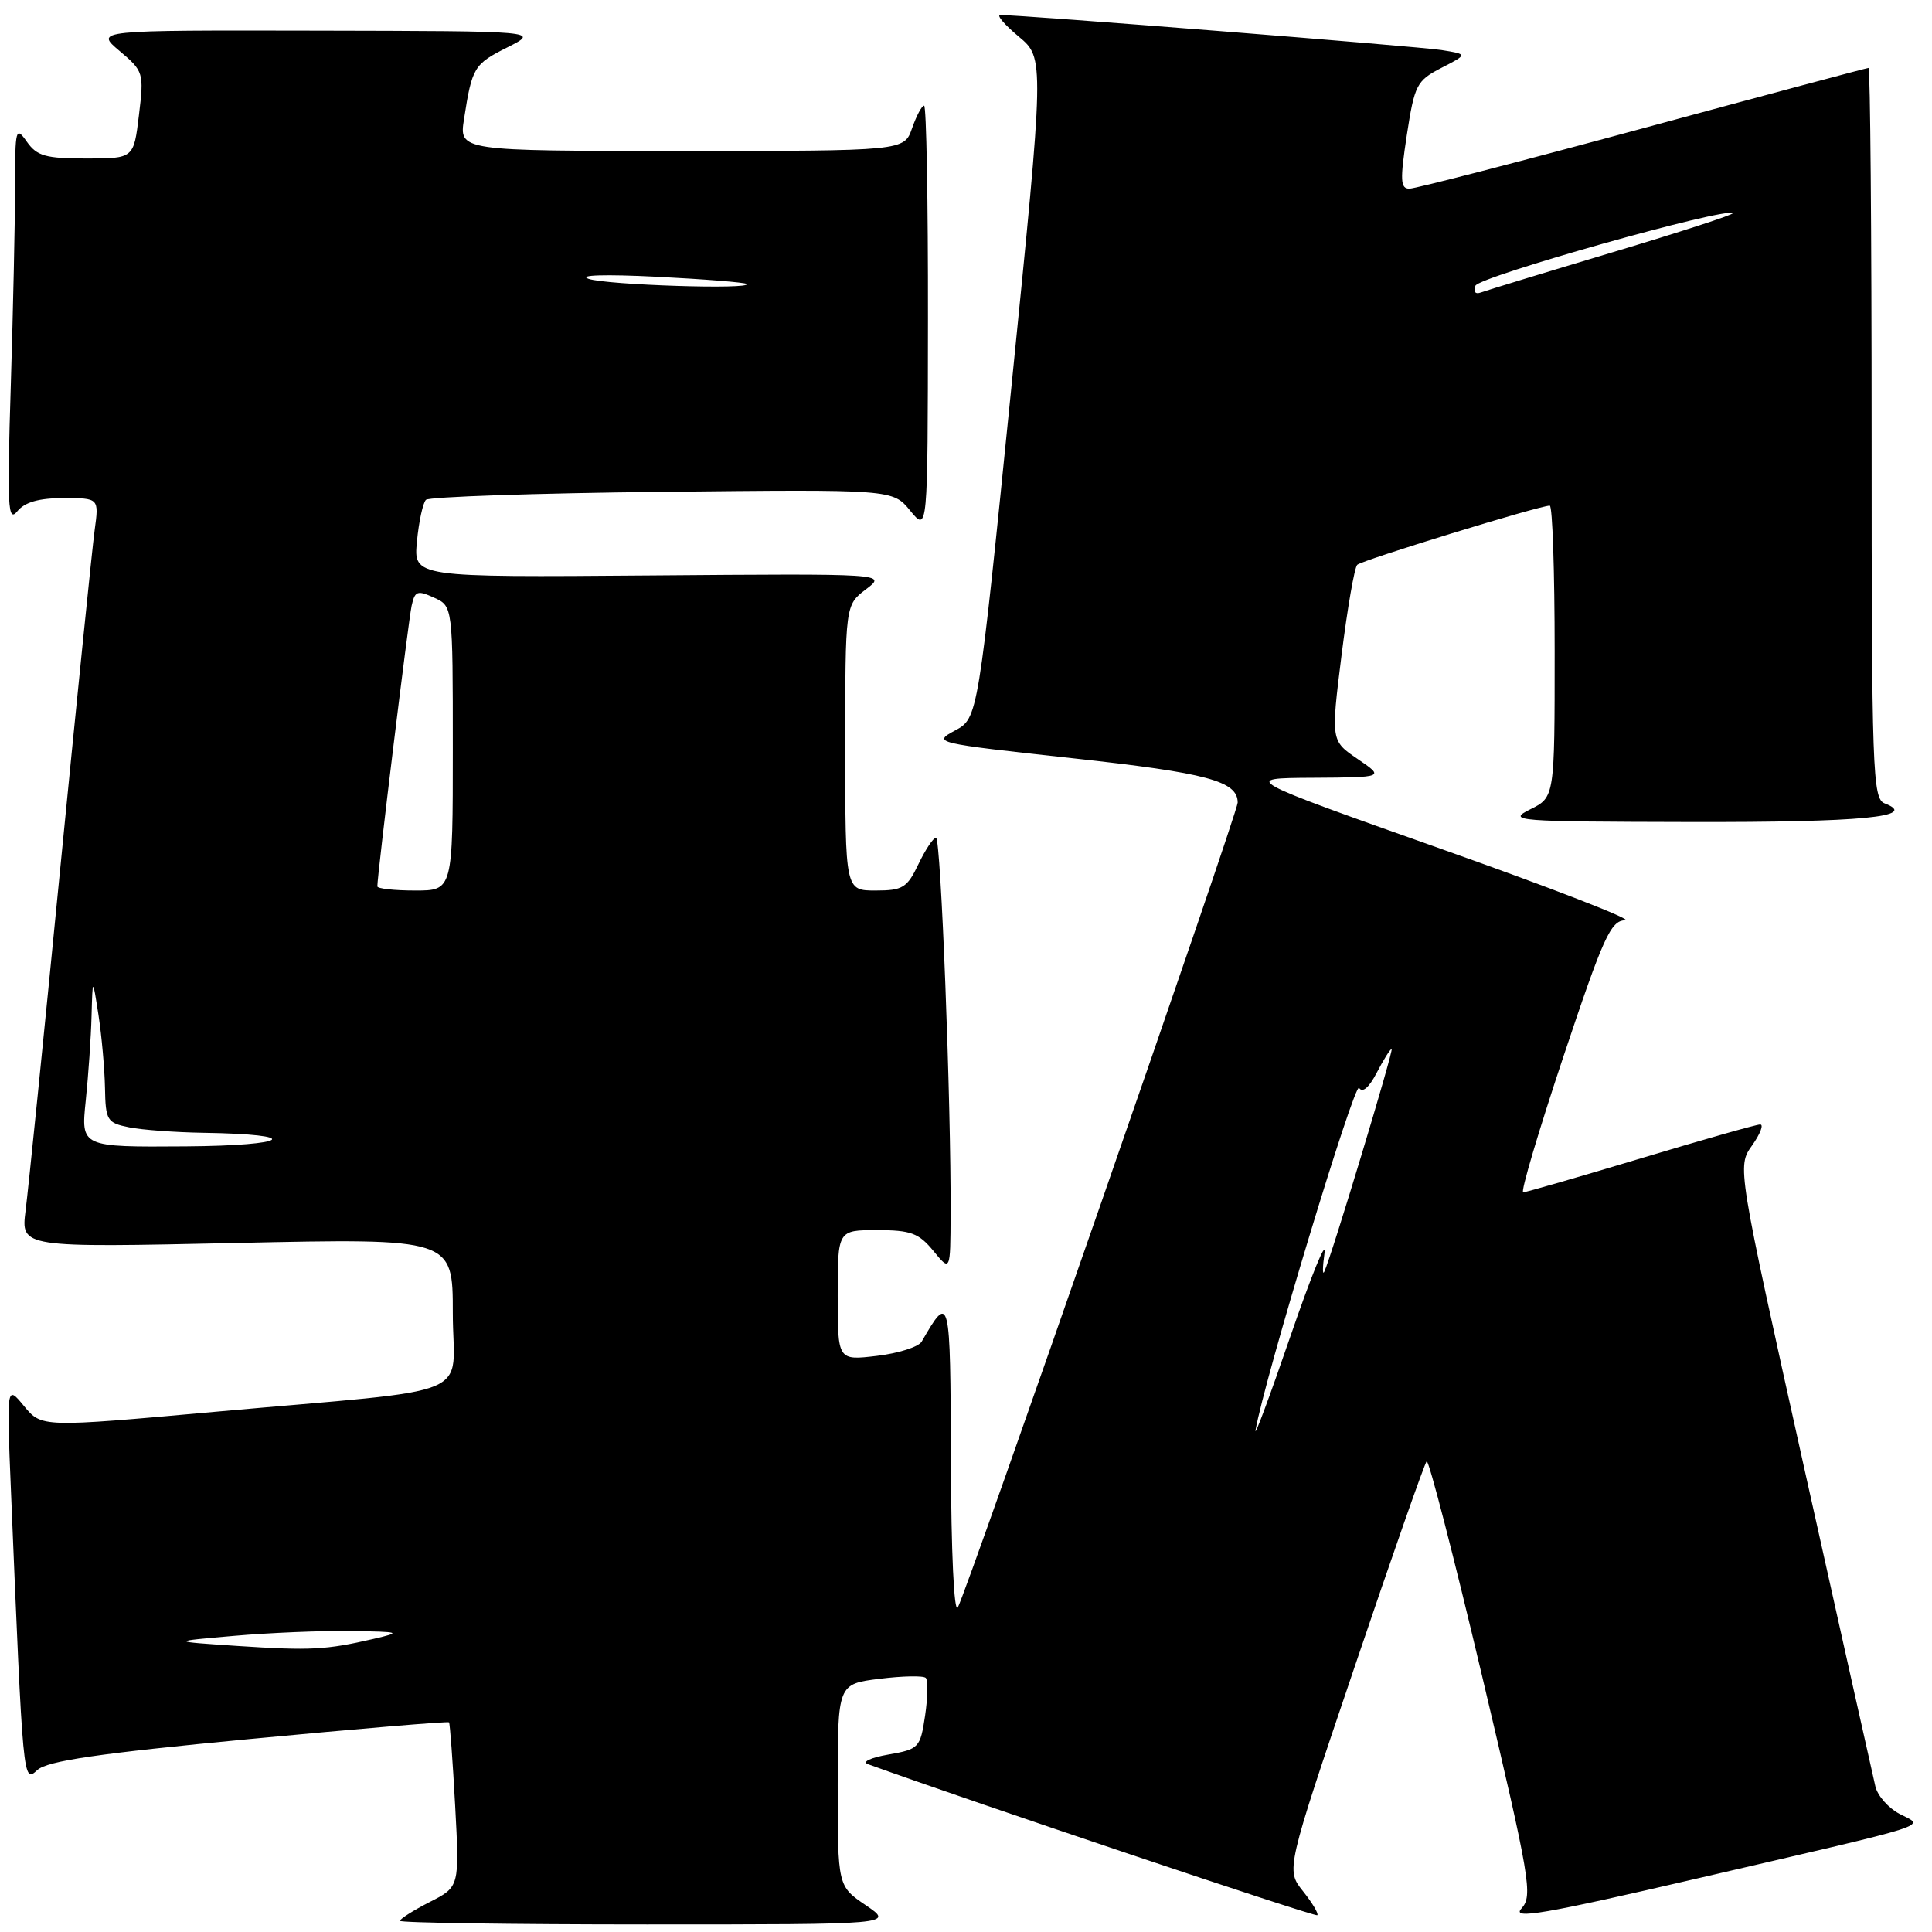 <?xml version="1.0" encoding="UTF-8" standalone="no"?>
<!DOCTYPE svg PUBLIC "-//W3C//DTD SVG 1.1//EN" "http://www.w3.org/Graphics/SVG/1.1/DTD/svg11.dtd" >
<svg xmlns="http://www.w3.org/2000/svg" xmlns:xlink="http://www.w3.org/1999/xlink" version="1.1" viewBox="0 0 256 256">
 <g >
 <path fill="currentColor"
d=" M 114.73 252.46 C 111.00 249.93 111.00 249.93 111.00 236.54 C 111.00 223.14 111.00 223.14 116.55 222.45 C 119.60 222.07 122.35 222.02 122.67 222.33 C 122.98 222.65 122.94 224.90 122.58 227.33 C 121.94 231.60 121.77 231.78 117.71 232.49 C 115.39 232.89 114.17 233.46 115.00 233.76 C 128.86 238.77 174.29 254.05 174.55 253.78 C 174.75 253.58 173.89 252.15 172.65 250.59 C 170.39 247.76 170.39 247.76 179.47 220.94 C 184.45 206.20 188.76 193.91 189.04 193.63 C 189.31 193.36 192.62 206.17 196.39 222.10 C 202.78 249.12 203.13 251.20 201.60 252.89 C 200.25 254.38 204.45 253.66 225.23 248.83 C 257.10 241.43 255.03 242.10 251.70 240.35 C 250.23 239.58 248.79 237.95 248.50 236.72 C 248.21 235.50 243.97 216.51 239.07 194.53 C 230.18 154.56 230.18 154.56 232.16 151.78 C 233.24 150.25 233.73 149.00 233.23 149.00 C 232.73 149.00 225.62 151.02 217.41 153.49 C 209.21 155.96 202.20 157.98 201.83 157.99 C 201.46 157.99 203.86 149.90 207.16 140.00 C 212.45 124.15 213.43 121.99 215.34 121.94 C 216.53 121.91 205.57 117.66 191.00 112.50 C 164.50 103.11 164.50 103.11 173.98 103.06 C 183.46 103.00 183.46 103.00 179.91 100.58 C 176.35 98.16 176.35 98.16 177.76 86.83 C 178.54 80.60 179.47 75.21 179.84 74.84 C 180.46 74.23 203.97 67.00 205.35 67.00 C 205.71 67.00 206.00 75.69 206.00 86.32 C 206.00 105.64 206.00 105.64 202.75 107.25 C 199.66 108.79 200.74 108.87 224.00 108.92 C 246.68 108.97 254.36 108.23 249.72 106.45 C 248.13 105.83 248.00 102.26 248.00 57.39 C 248.00 30.78 247.82 9.00 247.59 9.00 C 247.37 9.00 233.91 12.60 217.69 17.00 C 201.46 21.40 187.54 25.00 186.76 25.00 C 185.55 25.00 185.50 23.89 186.41 17.90 C 187.44 11.22 187.71 10.69 191.00 8.99 C 194.50 7.19 194.50 7.19 191.00 6.63 C 187.95 6.15 135.11 1.95 132.54 1.99 C 132.01 1.99 133.11 3.28 134.99 4.85 C 138.40 7.70 138.40 7.70 134.00 51.43 C 129.59 95.16 129.59 95.16 126.54 96.80 C 123.55 98.41 123.80 98.47 142.11 100.47 C 160.00 102.42 164.00 103.50 164.00 106.35 C 164.00 107.70 128.12 210.88 126.91 213.00 C 126.42 213.87 126.03 205.64 126.00 193.50 C 125.93 171.54 125.87 171.28 122.13 177.77 C 121.72 178.47 119.06 179.32 116.20 179.66 C 111.00 180.28 111.00 180.28 111.00 171.64 C 111.00 163.00 111.00 163.00 116.21 163.00 C 120.69 163.00 121.74 163.39 123.68 165.75 C 125.93 168.50 125.93 168.50 125.96 160.91 C 126.03 146.09 124.67 111.00 124.03 111.00 C 123.67 111.00 122.62 112.58 121.70 114.50 C 120.20 117.64 119.62 118.00 116.02 118.00 C 112.00 118.00 112.00 118.00 112.00 99.08 C 112.00 80.17 112.00 80.17 114.75 78.08 C 117.50 76.00 117.50 76.00 86.15 76.25 C 54.79 76.50 54.79 76.50 55.25 71.73 C 55.50 69.10 56.04 66.63 56.44 66.23 C 56.84 65.83 70.92 65.35 87.73 65.17 C 118.30 64.84 118.30 64.84 120.61 67.67 C 122.93 70.50 122.93 70.50 122.96 42.25 C 122.98 26.71 122.75 14.00 122.45 14.00 C 122.14 14.00 121.43 15.35 120.85 17.00 C 119.80 20.00 119.80 20.00 90.31 20.00 C 60.82 20.00 60.82 20.00 61.49 15.75 C 62.55 8.91 62.80 8.49 67.26 6.26 C 71.50 4.12 71.50 4.12 42.04 4.06 C 12.58 4.00 12.58 4.00 15.84 6.75 C 19.02 9.43 19.09 9.64 18.41 15.25 C 17.72 21.00 17.72 21.00 11.42 21.00 C 6.04 21.00 4.89 20.67 3.56 18.78 C 2.09 16.69 2.00 17.04 2.00 24.62 C 2.00 29.05 1.74 40.96 1.43 51.09 C 0.93 67.14 1.04 69.28 2.29 67.75 C 3.28 66.53 5.16 66.00 8.42 66.00 C 13.12 66.00 13.12 66.00 12.54 70.25 C 12.22 72.59 10.18 92.72 7.99 115.00 C 5.81 137.28 3.74 157.71 3.39 160.41 C 2.77 165.32 2.77 165.32 31.38 164.70 C 60.00 164.08 60.00 164.08 60.00 173.98 C 60.00 185.55 64.03 183.88 28.51 187.07 C 5.52 189.14 5.52 189.14 3.19 186.32 C 0.87 183.50 0.87 183.50 1.45 197.50 C 3.07 236.50 3.04 236.27 4.96 234.53 C 6.30 233.33 13.02 232.34 33.00 230.44 C 47.45 229.07 59.38 228.07 59.50 228.22 C 59.62 228.37 59.99 233.34 60.31 239.26 C 60.89 250.02 60.89 250.02 56.94 252.03 C 54.77 253.14 53.00 254.26 53.00 254.52 C 53.00 254.78 67.73 255.00 85.73 255.00 C 118.46 255.00 118.46 255.00 114.73 252.46 Z  M 31.50 218.10 C 22.50 217.50 22.50 217.50 31.00 216.76 C 35.67 216.35 42.65 216.06 46.50 216.12 C 53.12 216.22 53.28 216.28 49.50 217.16 C 43.22 218.62 41.11 218.73 31.50 218.10 Z  M 166.37 189.50 C 167.49 182.92 179.51 143.20 180.09 144.15 C 180.53 144.86 181.41 144.11 182.42 142.15 C 183.32 140.42 184.21 139.00 184.40 139.00 C 184.73 139.00 176.45 166.41 175.48 168.50 C 175.23 169.05 175.24 167.93 175.51 166.00 C 175.77 164.07 173.75 169.03 171.01 177.00 C 168.27 184.97 166.18 190.60 166.37 189.50 Z  M 11.36 145.85 C 11.71 142.47 12.06 137.41 12.13 134.60 C 12.27 129.50 12.27 129.50 13.05 134.50 C 13.47 137.25 13.86 141.58 13.91 144.12 C 13.99 148.48 14.18 148.79 17.13 149.38 C 18.84 149.72 23.23 150.04 26.88 150.10 C 40.35 150.30 38.47 151.80 24.61 151.90 C 10.72 152.00 10.72 152.00 11.36 145.85 Z  M 50.00 117.45 C 50.00 115.93 54.12 82.19 54.54 80.28 C 54.97 78.30 55.30 78.18 57.51 79.19 C 60.00 80.32 60.00 80.32 60.00 99.16 C 60.00 118.00 60.00 118.00 55.00 118.00 C 52.25 118.00 50.00 117.75 50.00 117.45 Z  M 195.50 37.86 C 195.97 36.65 228.75 27.41 229.59 28.25 C 229.76 28.43 222.61 30.75 213.70 33.42 C 204.79 36.09 196.93 38.49 196.24 38.75 C 195.49 39.03 195.19 38.67 195.50 37.86 Z  M 78.00 36.95 C 76.52 36.44 80.18 36.33 87.00 36.67 C 93.33 36.99 98.69 37.42 98.92 37.62 C 99.77 38.39 80.40 37.77 78.00 36.95 Z "/>
</g>
</svg>
